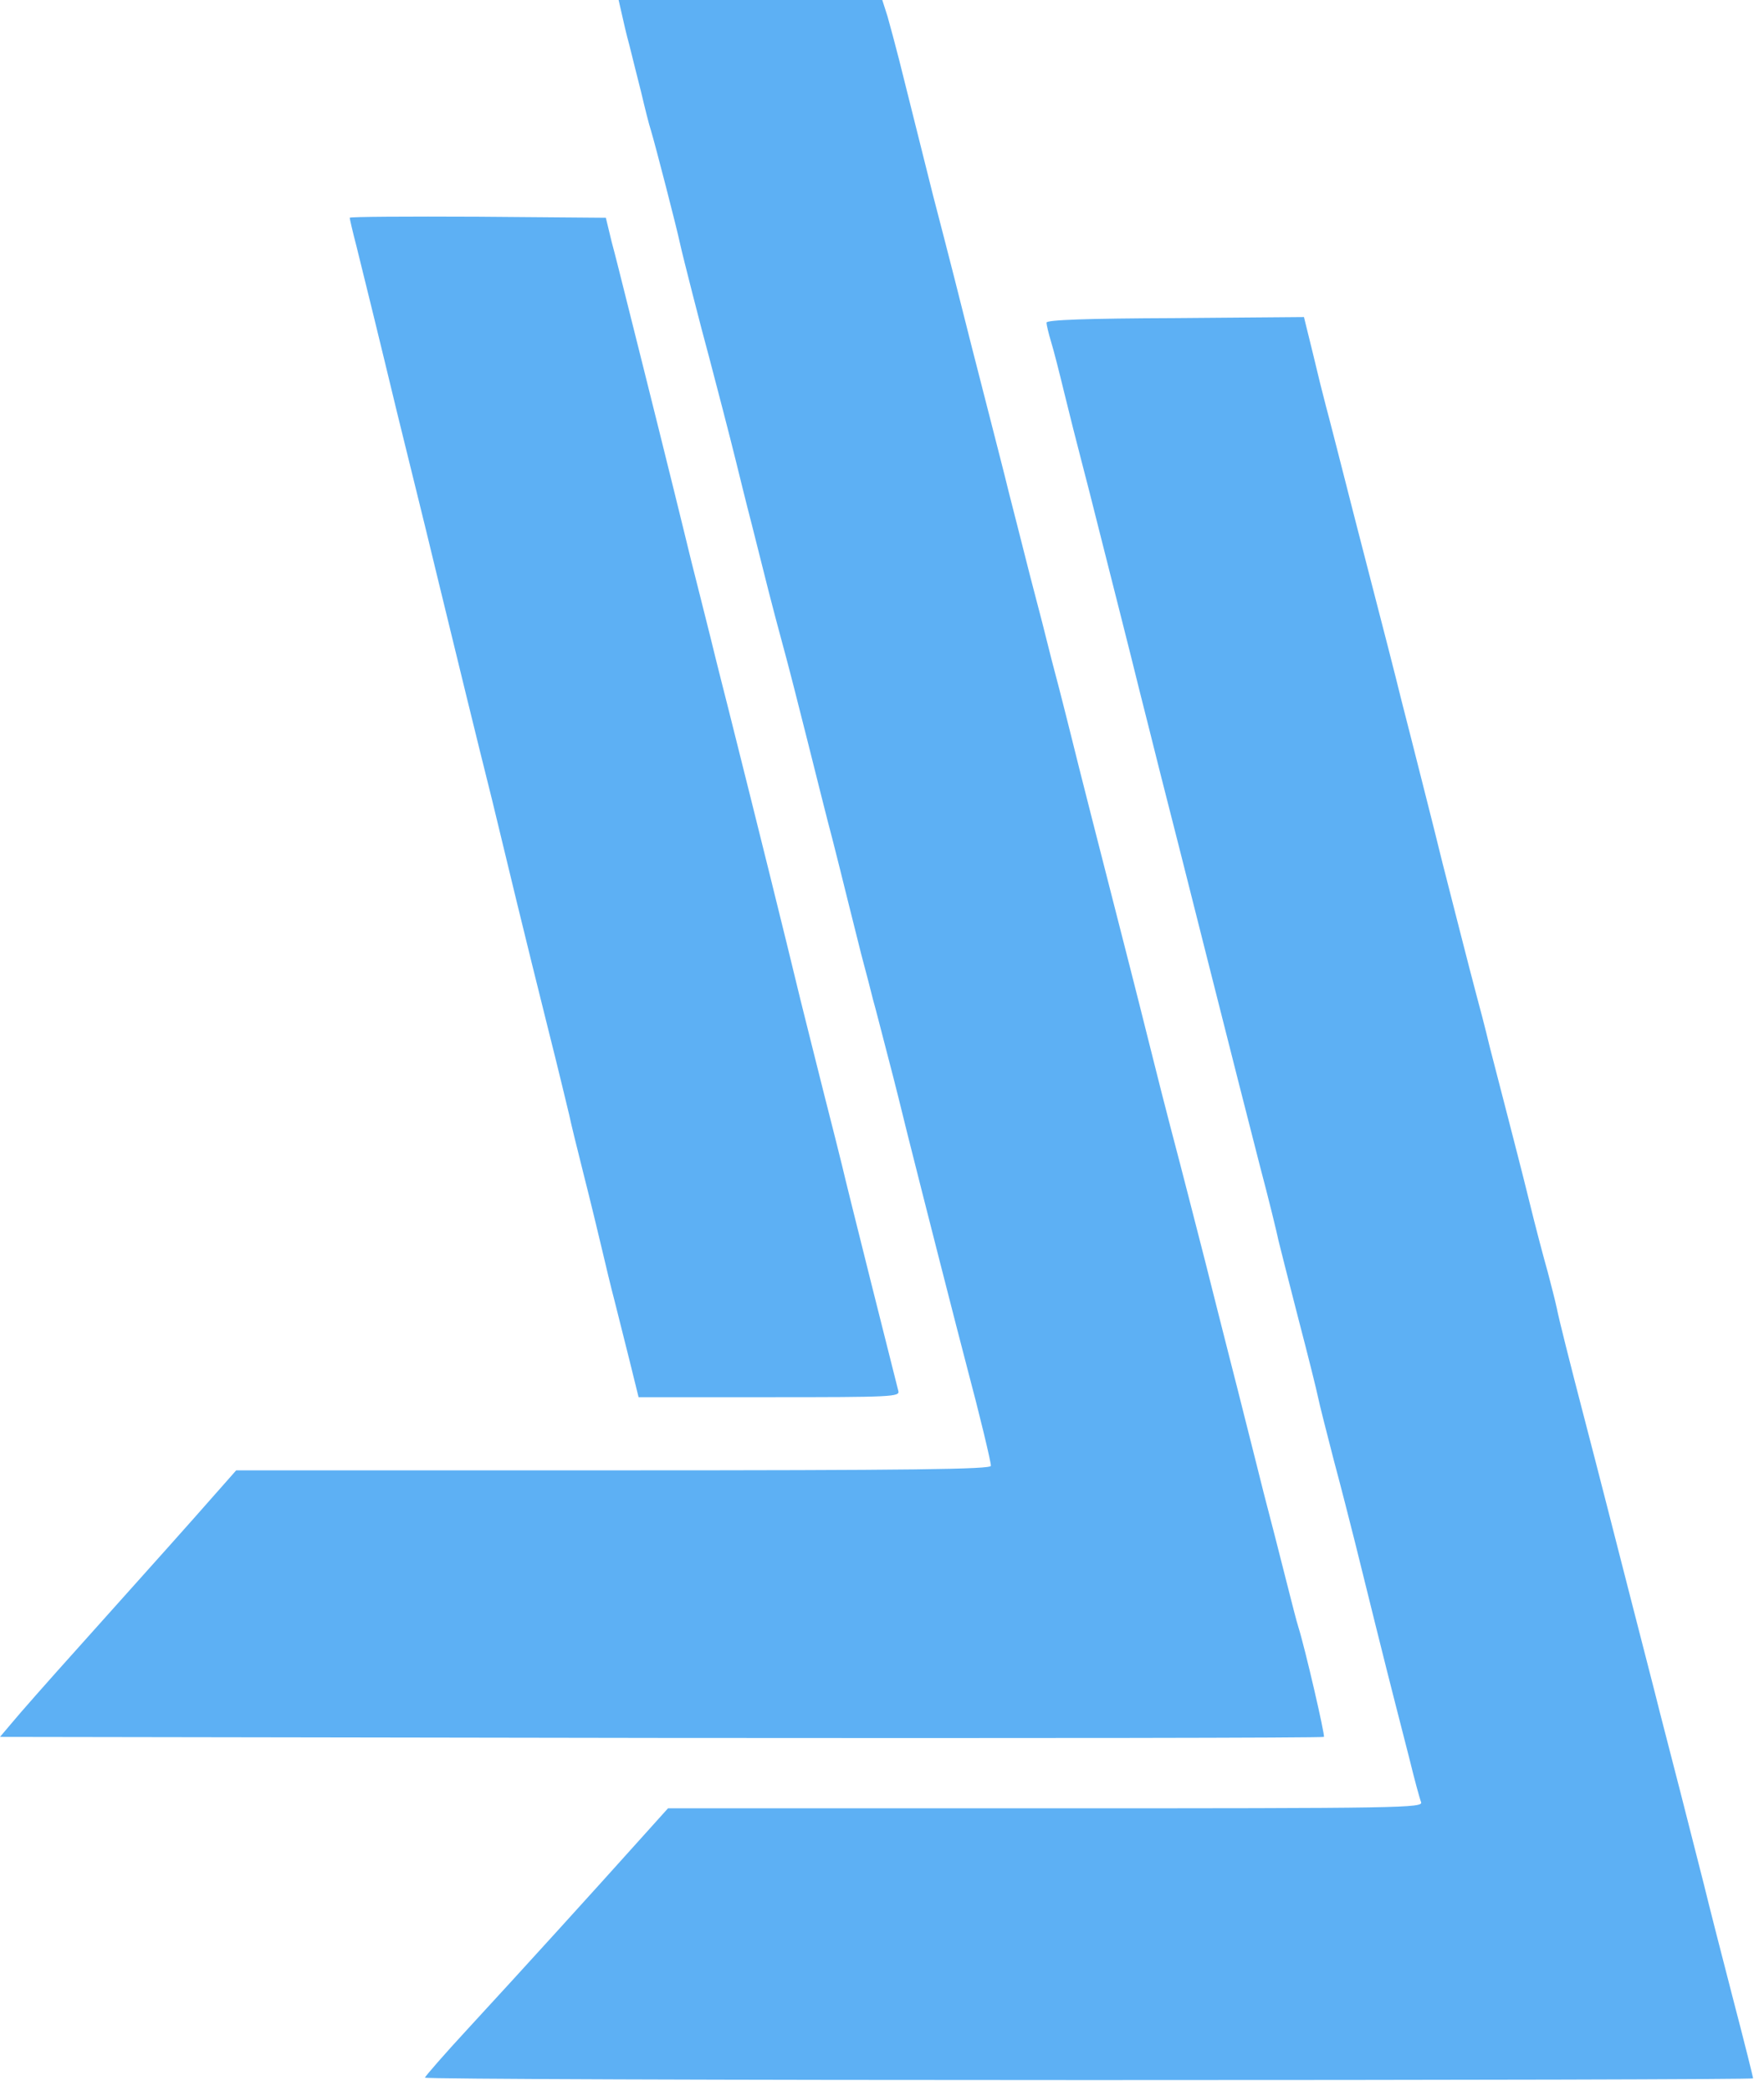 <svg width="108" height="128" viewBox="0 0 108 128" fill="none" xmlns="http://www.w3.org/2000/svg">
<path d="M38.054 0.789C38.154 1.237 38.355 2.133 38.535 2.773C38.695 3.413 39.016 4.714 39.256 5.652C39.476 6.591 39.737 7.636 39.857 7.998C40.117 8.852 41.439 13.97 41.639 14.93C41.78 15.591 42.921 20.071 43.442 21.969C43.823 23.419 44.704 26.789 45.064 28.261C45.265 29.071 45.685 30.799 46.026 32.1C46.346 33.38 46.807 35.214 47.047 36.153C47.288 37.091 47.688 38.627 47.948 39.565C48.209 40.504 48.87 43.084 49.431 45.324C49.991 47.542 50.672 50.294 50.973 51.403C51.253 52.512 51.654 54.09 51.854 54.922C52.054 55.733 52.455 57.332 52.735 58.441C53.036 59.55 53.356 60.809 53.456 61.214C53.577 61.619 53.977 63.198 54.378 64.733C54.778 66.248 55.299 68.359 55.559 69.426C56.621 73.649 58.564 81.263 59.265 83.929C59.925 86.403 60.667 89.454 60.667 89.731C60.667 89.944 55.92 90.008 37.574 90.008H14.461L13.199 91.437C11.797 93.037 9.814 95.255 4.787 100.865C2.964 102.891 1.142 104.96 0.741 105.45L0 106.325L40.478 106.389C62.75 106.41 80.996 106.389 81.056 106.325C81.136 106.239 79.894 100.865 79.493 99.606C79.393 99.308 79.053 97.964 78.712 96.62C78.372 95.276 77.771 92.909 77.37 91.394C76.99 89.859 76.489 87.897 76.269 87.022C76.049 86.148 75.568 84.228 75.187 82.756C74.807 81.285 74.186 78.789 73.785 77.211C73.064 74.417 72.484 72.113 71.662 68.999C71.442 68.167 70.821 65.736 70.28 63.56C69.74 61.385 68.698 57.311 67.977 54.495C67.256 51.68 66.395 48.31 66.074 47.03C65.754 45.729 65.353 44.151 65.193 43.511C65.033 42.871 64.672 41.464 64.392 40.418C64.132 39.352 63.531 37.006 63.05 35.193C62.589 33.38 62.008 31.076 61.748 30.074C61.508 29.071 61.007 27.152 60.667 25.808C60.326 24.464 59.785 22.353 59.465 21.116C58.804 18.471 58.083 15.634 57.121 11.944C56.461 9.321 55.82 6.761 55.039 3.626C54.818 2.752 54.498 1.578 54.338 1.003L54.017 6.86646e-05H45.946H37.874L38.054 0.789Z" fill="#5DB0F4"/>
<path d="M21.411 13.33C21.411 13.394 21.591 14.184 21.831 15.101C22.272 16.871 23.253 20.86 24.315 25.275C24.695 26.789 25.216 28.965 25.497 30.074C25.777 31.183 26.358 33.593 26.798 35.406C27.9 39.928 29.222 45.366 30.123 48.95C30.524 50.592 31.205 53.429 31.645 55.242C32.086 57.055 32.947 60.553 33.568 63.027C34.189 65.48 34.75 67.847 34.85 68.252C34.93 68.658 35.331 70.3 35.731 71.878C36.132 73.457 36.632 75.525 36.853 76.464C37.073 77.403 37.413 78.832 37.634 79.663C37.834 80.474 38.255 82.138 38.555 83.332L39.096 85.529H47.107C54.638 85.529 55.099 85.507 54.999 85.145C54.838 84.526 51.814 72.497 51.554 71.345C51.413 70.748 50.913 68.786 50.452 66.973C49.991 65.16 49.35 62.558 49.01 61.214C48.029 57.14 46.406 50.613 44.624 43.511C44.404 42.636 43.883 40.61 43.502 39.032C43.102 37.453 42.581 35.342 42.321 34.339C42.08 33.337 41.599 31.396 41.259 30.01C40.117 25.381 38.435 18.684 38.135 17.489C37.974 16.85 37.674 15.634 37.453 14.823L37.093 13.33L29.242 13.266C24.936 13.245 21.411 13.266 21.411 13.33Z" fill="#5DB0F4"/>
<path d="M64.071 19.75C64.071 19.878 64.192 20.39 64.352 20.924C64.512 21.435 64.873 22.864 65.173 24.102C65.473 25.339 65.934 27.152 66.195 28.154C66.455 29.157 66.936 31.012 67.256 32.313C67.576 33.593 68.177 35.96 68.578 37.539C68.978 39.117 69.519 41.271 69.78 42.338C70.04 43.383 70.621 45.644 71.041 47.35C71.482 49.056 72.804 54.282 73.986 58.974C75.167 63.667 76.589 69.234 77.13 71.345C77.691 73.457 78.192 75.525 78.272 75.931C78.372 76.336 78.913 78.49 79.493 80.73C80.074 82.948 80.615 85.124 80.695 85.529C80.775 85.934 81.216 87.662 81.656 89.368C82.117 91.074 82.698 93.378 82.978 94.487C83.539 96.769 84.901 102.251 85.402 104.192C85.582 104.895 85.983 106.474 86.303 107.711C86.604 108.948 86.924 110.121 87.004 110.313C87.144 110.676 85.963 110.697 64.011 110.697H40.898L39.036 112.766C36.532 115.56 31.946 120.615 28.681 124.155C27.219 125.734 26.017 127.12 26.017 127.184C26.017 127.27 44.303 127.333 66.675 127.333C89.047 127.333 107.333 127.291 107.333 127.227C107.333 127.163 106.792 124.987 106.111 122.385C105.43 119.762 104.629 116.626 104.329 115.389C103.508 112.147 102.206 107.05 101.625 104.831C101.365 103.765 100.543 100.608 99.823 97.793C99.101 94.978 97.84 90.029 96.998 86.808C96.157 83.588 95.396 80.559 95.316 80.09C95.216 79.621 94.956 78.618 94.755 77.85C94.535 77.083 94.014 75.12 93.614 73.478C93.213 71.836 92.612 69.532 92.312 68.359C92.011 67.186 91.511 65.266 91.21 64.093C90.93 62.92 90.549 61.47 90.389 60.894C89.988 59.401 88.767 54.581 88.306 52.789C88.106 51.957 87.565 49.803 87.104 47.99C86.644 46.177 86.063 43.873 85.802 42.871C85.302 40.845 85.102 40.077 82.958 31.78C82.137 28.559 81.336 25.424 81.176 24.848C81.016 24.251 80.655 22.8 80.375 21.606L79.834 19.409L71.963 19.473C66.515 19.494 64.071 19.58 64.071 19.75Z" fill="#5DB0F4"/>
</svg>
